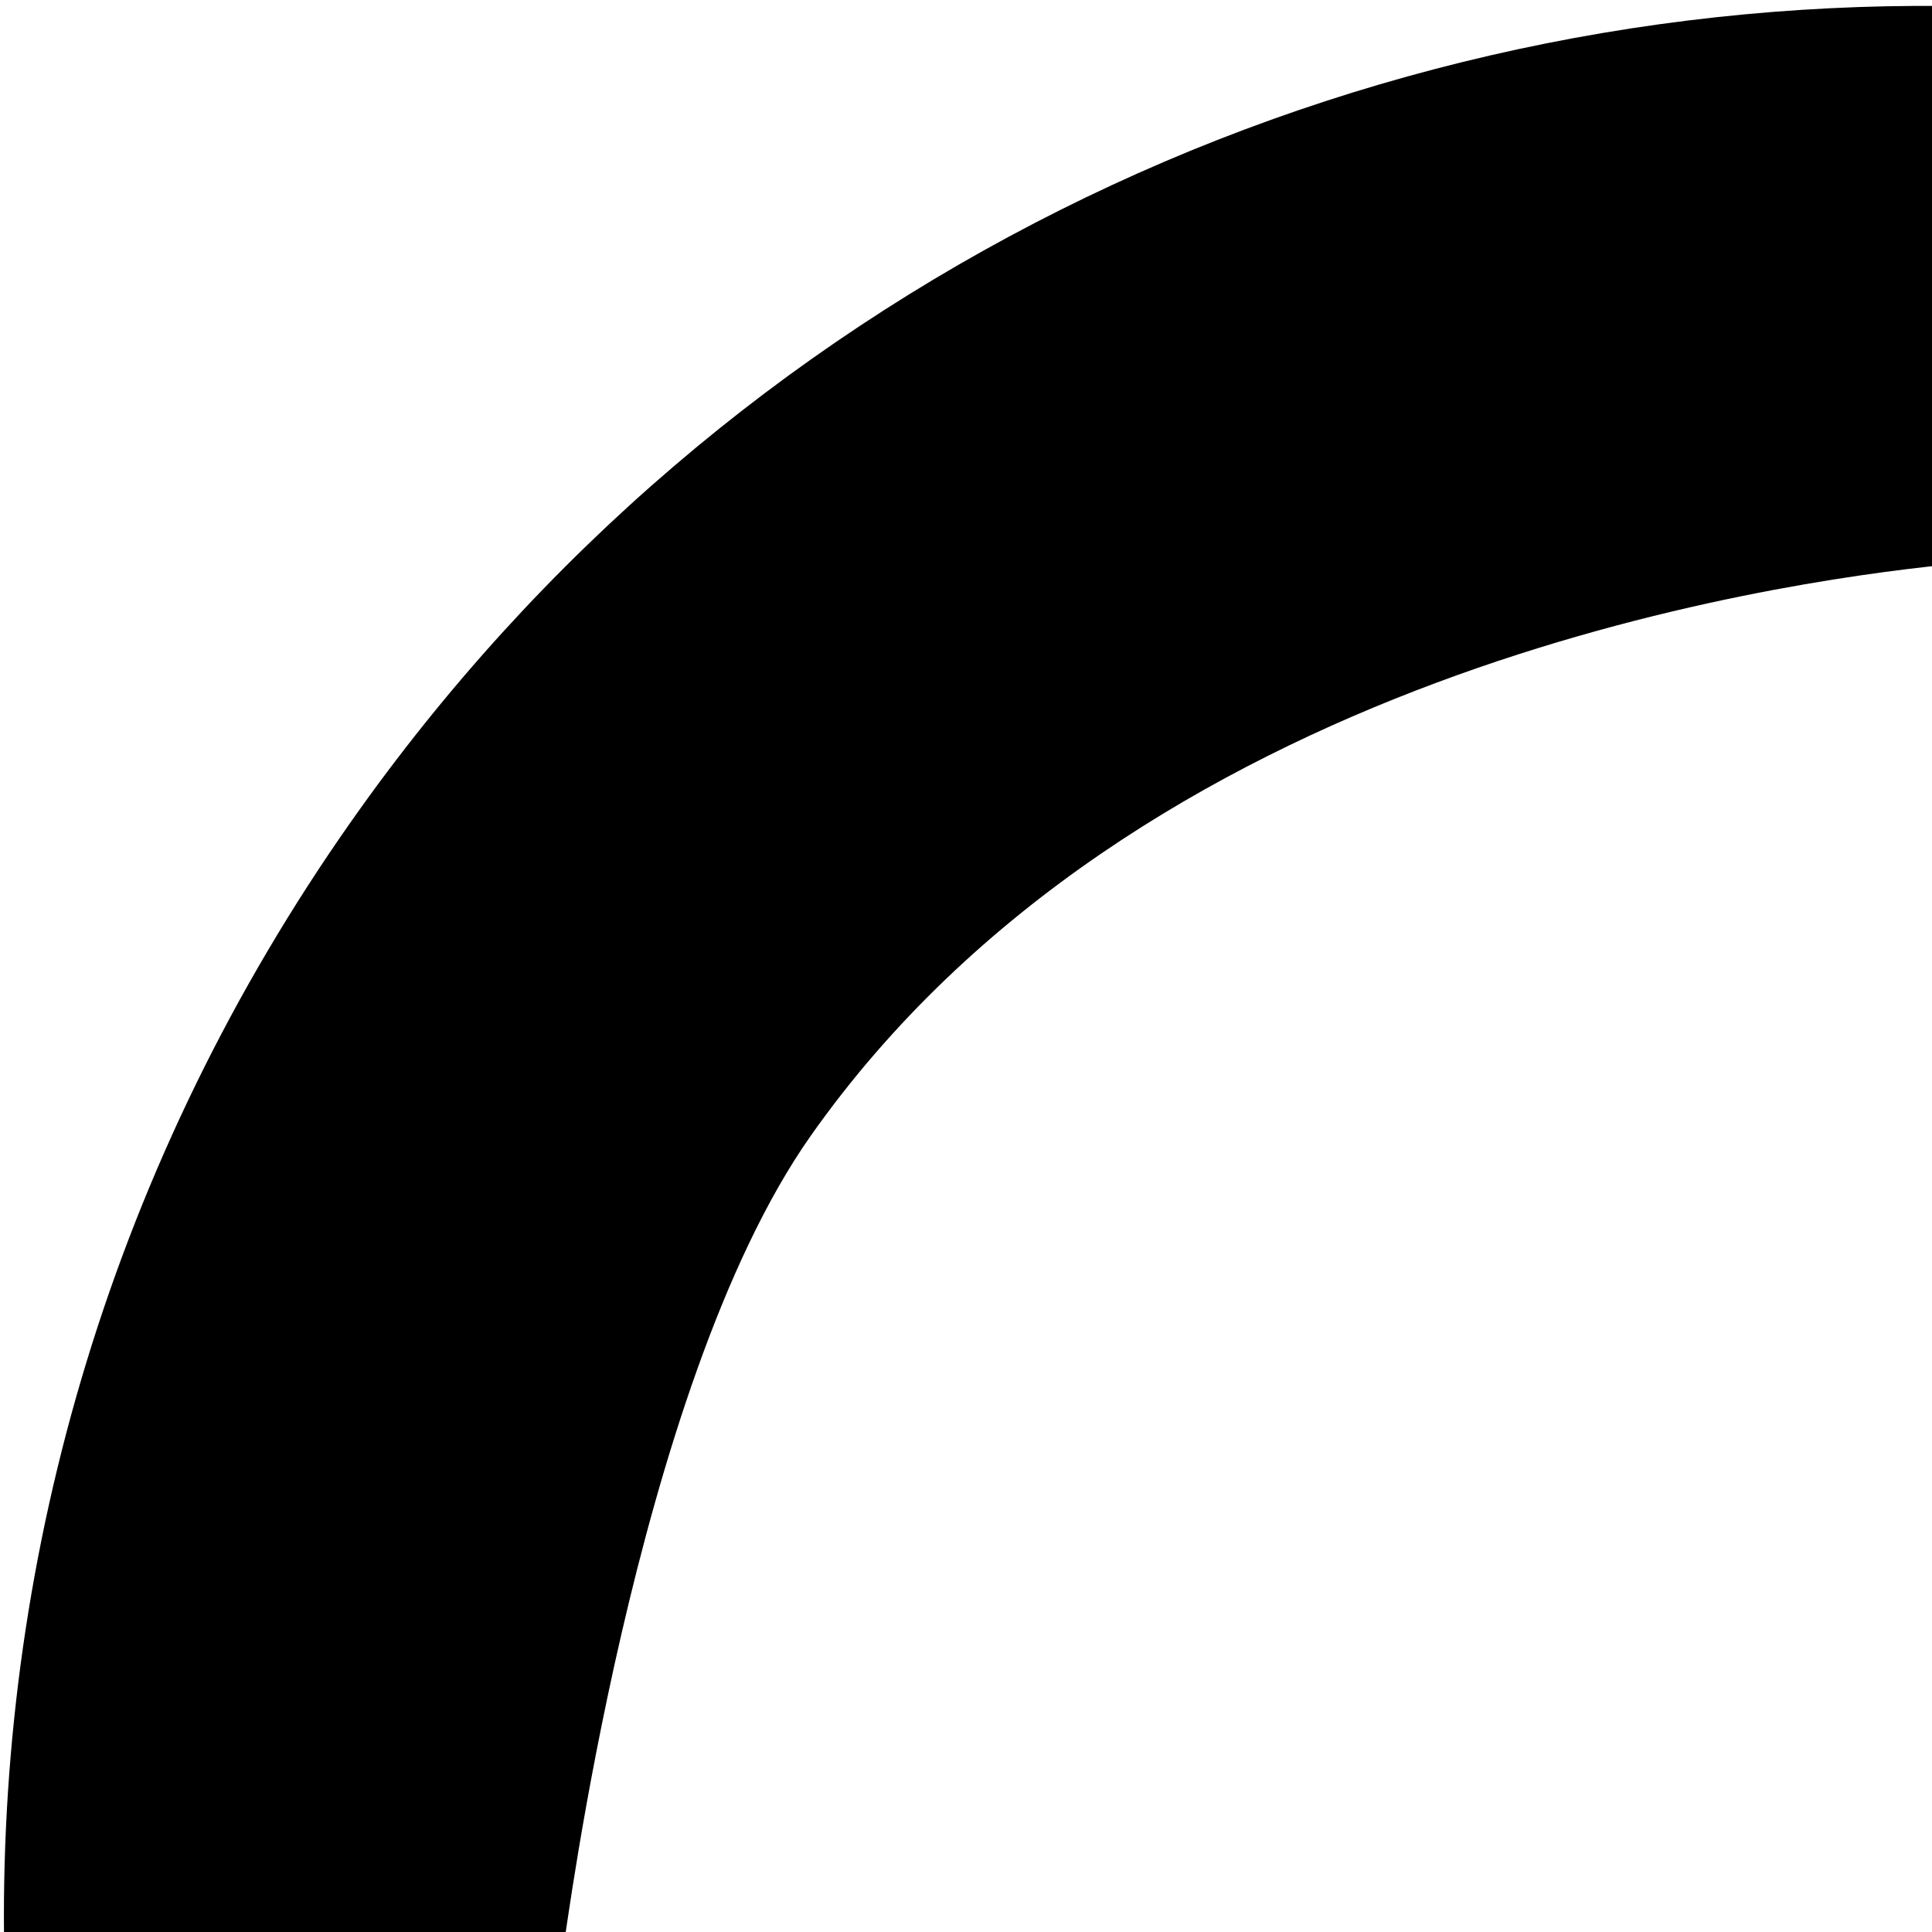 <svg xmlns="http://www.w3.org/2000/svg" xmlns:xlink="http://www.w3.org/1999/xlink" preserveAspectRatio="xMidYMid" width="147" height="147" viewBox="0 0 147 147">
  <defs>
    <style>
      .cls-1 {
        fill: #000;
        fill-rule: evenodd;
      }
    </style>
  </defs>
  <path d="M147.945,0.455 C101.404,-0.002 55.438,21.654 26.726,62.492 C8.563,88.325 0.004,117.995 0.305,147.296 L42.989,147.296 C43.004,148.001 48.201,105.602 61.661,86.457 C86.519,51.101 134.930,44.321 147.998,42.975 L147.945,0.455 Z" class="cls-1"/>
</svg>
